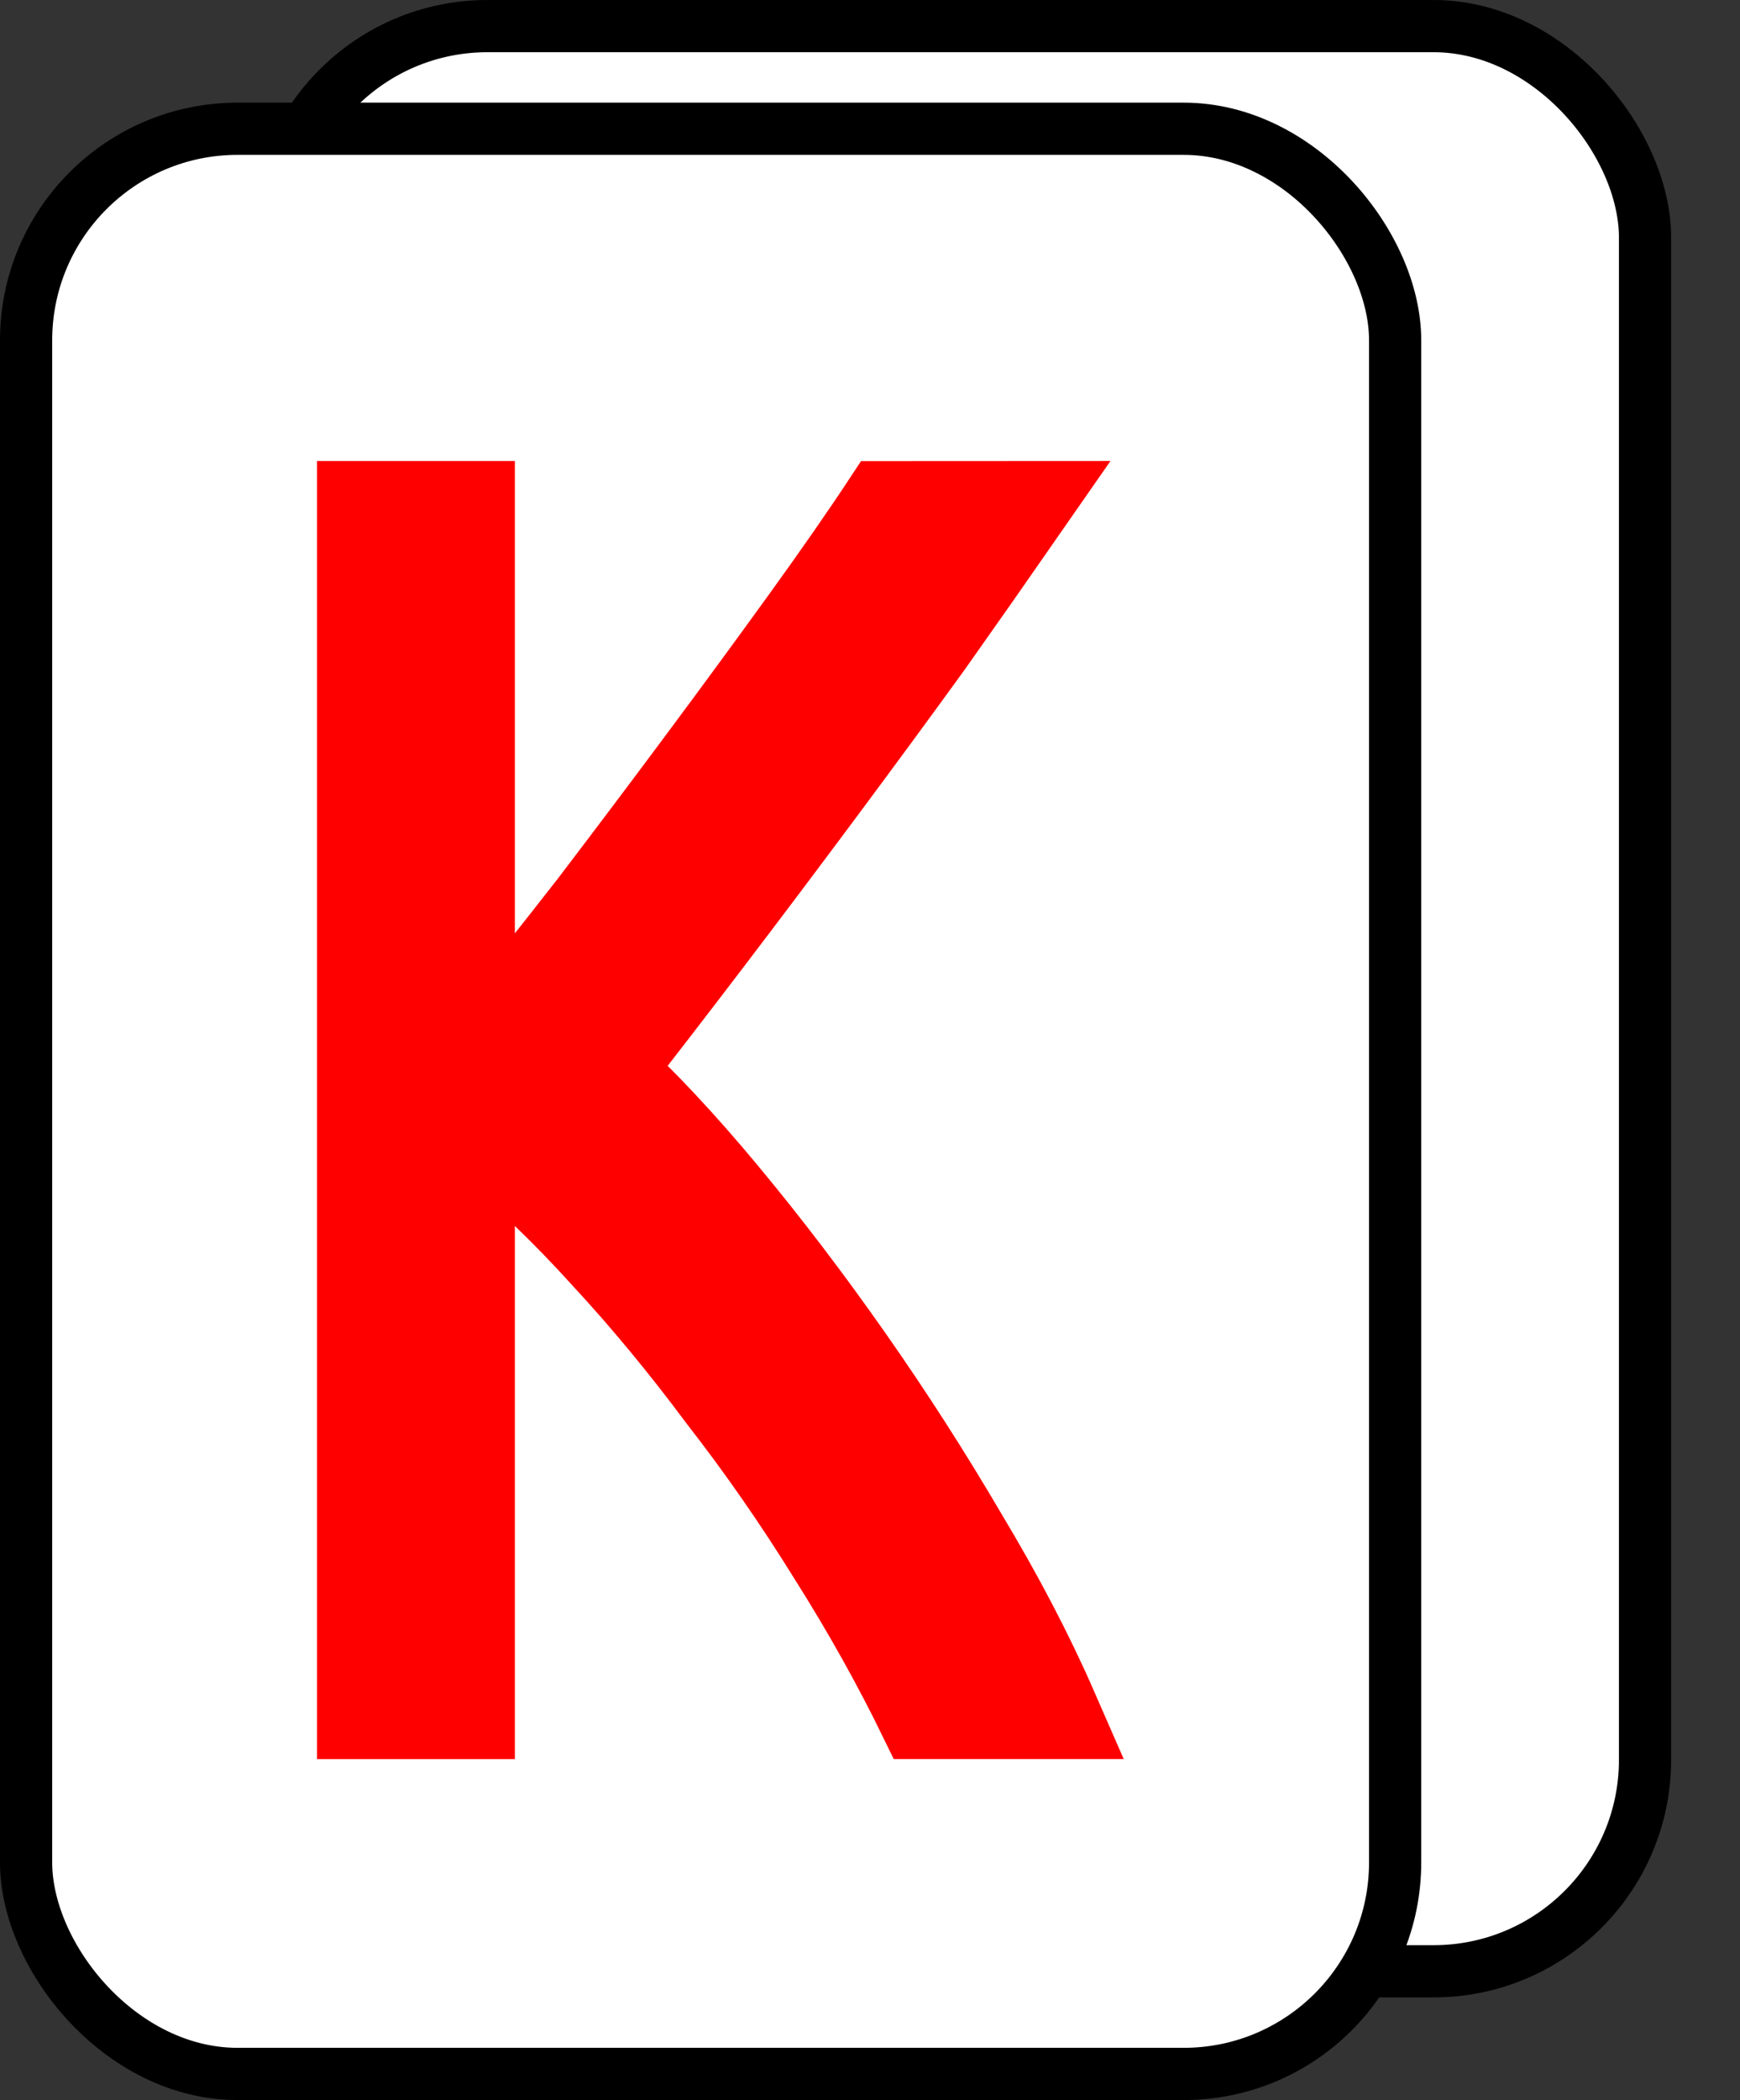 <?xml version="1.0" encoding="UTF-8" standalone="no"?>
<!-- Created with Inkscape (http://www.inkscape.org/) -->

<svg
   width="25.268"
   height="30.484"
   version="1.1"
   viewBox="0 0 25.268 30.484"
   id="svg3"
   xmlns="http://www.w3.org/2000/svg"
   xmlns:svg="http://www.w3.org/2000/svg">
  <rect x="0" y="0" width="25.268" height="30.484" fill="#333333" stroke="none"/>
  <defs
     id="defs3" />
  <rect
     x="4.008"
     y="0.379"
     width="19.881"
     height="28.236"
     rx="3.071"
     ry="3.071"
     fill="#ffffff"
     stroke="#000000"
     stroke-linejoin="round"
     stroke-width="0.758"
     style="paint-order:normal"
     id="rect2" />
  <rect
     x="0.379"
     y="1.869"
     width="19.881"
     height="28.236"
     rx="3.071"
     ry="3.071"
     fill="#ffffff"
     stroke="#000000"
     stroke-linejoin="round"
     stroke-width="0.758"
     style="paint-order:normal"
     id="rect3" />
  <g
     transform="matrix(0.873,0,0,1.146,-1.053,-1.502)"
     stroke="#ff0000"
     stroke-width="1.151"
     aria-label="K"
     id="g3">
    <path
       d="m 18.374,7.726 q -0.684,0.75 -1.544,1.677 -0.861,0.905 -1.809,1.875 -0.927,0.949 -1.853,1.875 -0.927,0.927 -1.743,1.721 0.949,0.662 2.008,1.633 1.059,0.971 2.074,2.074 1.015,1.103 1.898,2.251 0.905,1.147 1.5,2.184 H 16.388 Q 15.726,21.98 14.866,20.943 14.005,19.884 13.034,18.935 12.086,17.964 11.093,17.148 10.122,16.331 9.195,15.758 v 7.259 H 7.055 V 7.726 H 9.195 v 6.752 q 0.772,-0.728 1.699,-1.633 0.927,-0.927 1.831,-1.853 0.905,-0.927 1.699,-1.765 0.816,-0.861 1.368,-1.5 z"
       fill="#ff0000"
       id="path3" />
  </g>
</svg>
